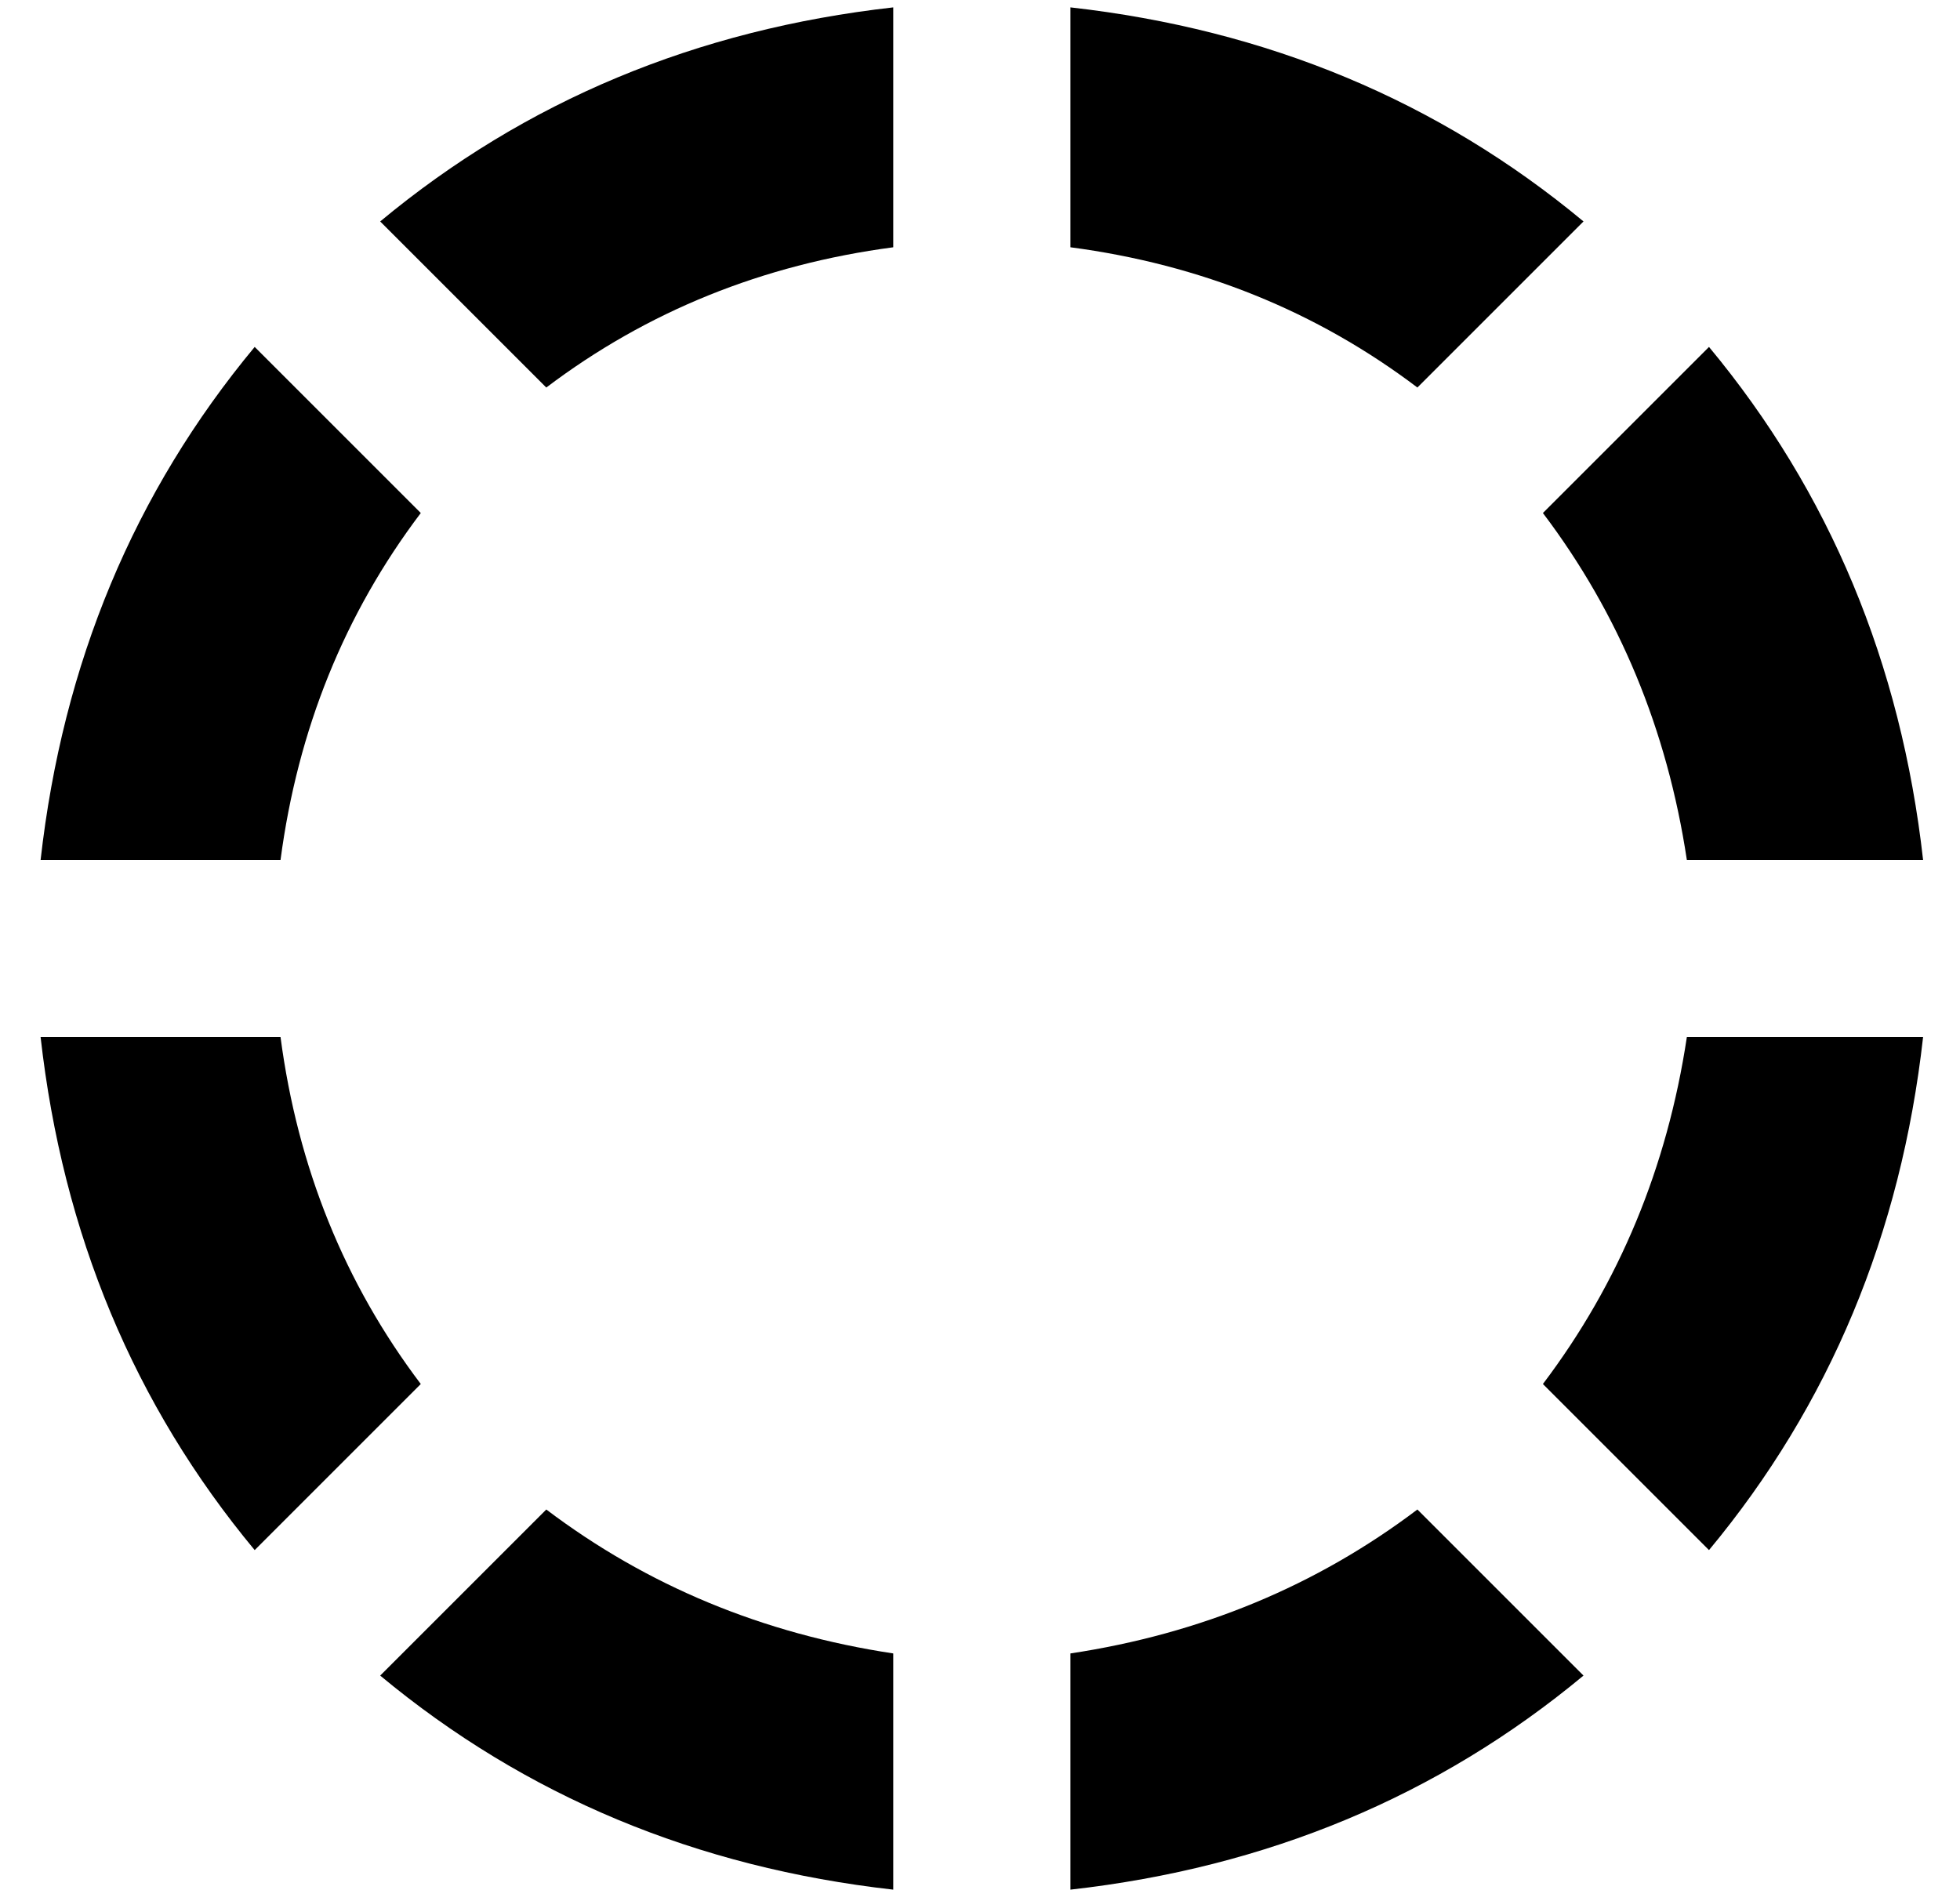 <?xml version="1.0" standalone="no"?>
<!DOCTYPE svg PUBLIC "-//W3C//DTD SVG 1.1//EN" "http://www.w3.org/Graphics/SVG/1.1/DTD/svg11.dtd" >
<svg xmlns="http://www.w3.org/2000/svg" xmlns:xlink="http://www.w3.org/1999/xlink" version="1.1" viewBox="-10 -40 531 512">
   <path fill="currentColor"
d="M1 193q9 -80 58 -139l45 45v0q-31 41 -38 94h-65v0zM138 65l-45 -45l45 45l-45 -45q59 -49 139 -58v65v0q-53 7 -94 38v0zM280 408q53 -8 94 -39l45 45v0q-59 49 -139 58v-64v0zM408 335q31 -41 39 -94h64v0q-9 80 -58 139l-45 -45v0zM93 414l45 -45l-45 45l45 -45
q41 31 94 39v64v0q-80 -9 -139 -58v0zM59 380q-49 -59 -58 -139h65v0q7 53 38 94l-45 45v0zM419 20l-45 45l45 -45l-45 45q-41 -31 -94 -38v-65v0q80 9 139 58v0zM408 99l45 -45l-45 45l45 -45q49 59 58 139h-64v0q-8 -53 -39 -94v0z" />
</svg>
